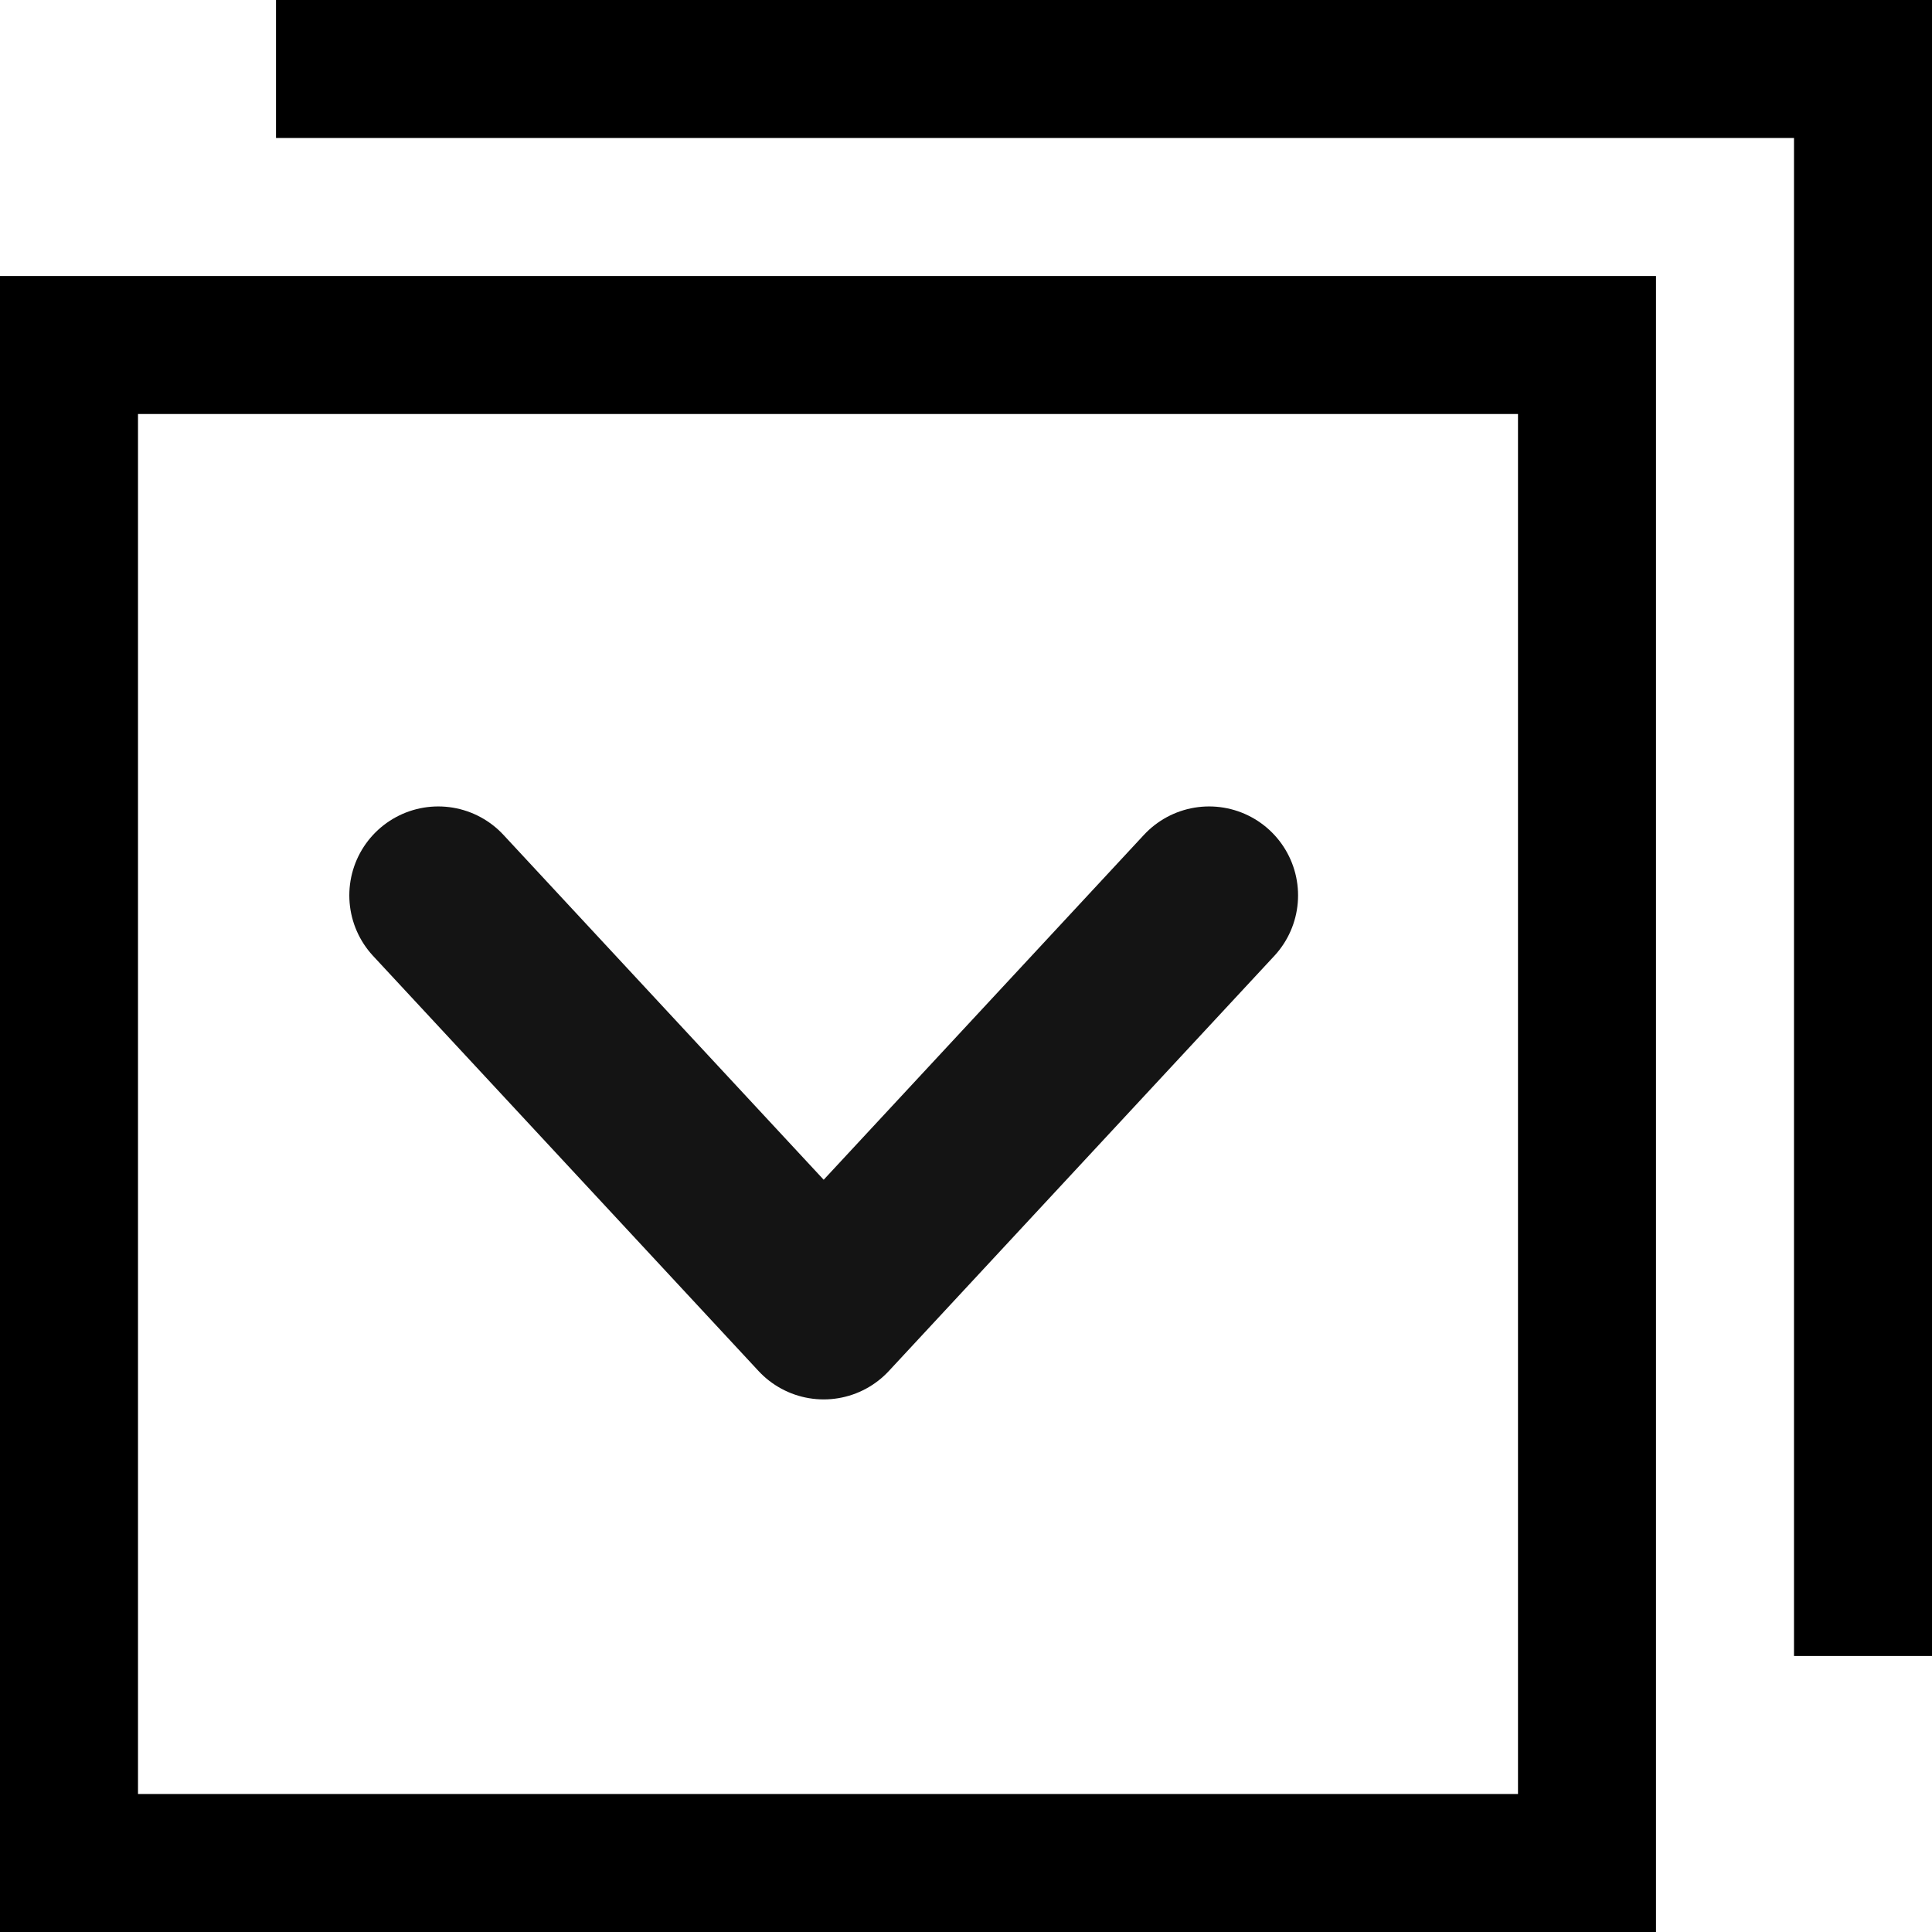 <?xml version="1.0" encoding="UTF-8" standalone="no"?>
<svg
   height="448"
   viewBox="0 0 448 448"
   width="448"
   version="1.1"
   id="svg2"
   sodipodi:docname="toggle-expand-all.svg"
   inkscape:version="1.3 (0e150ed6c4, 2023-07-21)"
   xmlns:inkscape="http://www.inkscape.org/namespaces/inkscape"
   xmlns:sodipodi="http://sodipodi.sourceforge.net/DTD/sodipodi-0.dtd"
   xmlns="http://www.w3.org/2000/svg"
   xmlns:svg="http://www.w3.org/2000/svg">
  <defs
     id="defs2" />
  <sodipodi:namedview
     id="namedview2"
     pagecolor="#ffffff"
     bordercolor="#666666"
     borderopacity="1.0"
     inkscape:showpageshadow="2"
     inkscape:pageopacity="0.0"
     inkscape:pagecheckerboard="0"
     inkscape:deskcolor="#d1d1d1"
     showguides="true"
     inkscape:zoom="1.96875"
     inkscape:cx="172.44444"
     inkscape:cy="264.12698"
     inkscape:current-layer="g2">
    <sodipodi:guide
       position="192,161.016"
       orientation="1,0"
       id="guide2"
       inkscape:locked="false" />
    <sodipodi:guide
       position="220.444,192"
       orientation="0,-1"
       id="guide3"
       inkscape:locked="false" />
  </sodipodi:namedview>
  <g
     transform="translate(0 -604.362)"
     id="g2">
    <path
       d="m 64,604.362 v 32 h 352 v 352 h 32 v -352 -32 h -32 z m -64,64 v 32 352 h 32 352 v -32 -320 -32 H 352 32 Z m 32,32 H 352 V 1020.362 H 32 Z"
       id="path2"
       sodipodi:nodetypes="ccccccccccccccccccccccccc" />
    <path
       d="m 280.375,811.987 -89.375,96.25 -89.375,-96.25"
       stroke="#141414"
       stroke-linecap="round"
       stroke-linejoin="round"
       stroke-width="41.25"
       id="path1"
       sodipodi:nodetypes="ccc"
       style="display:inline;fill:none" />
  </g>
</svg>
